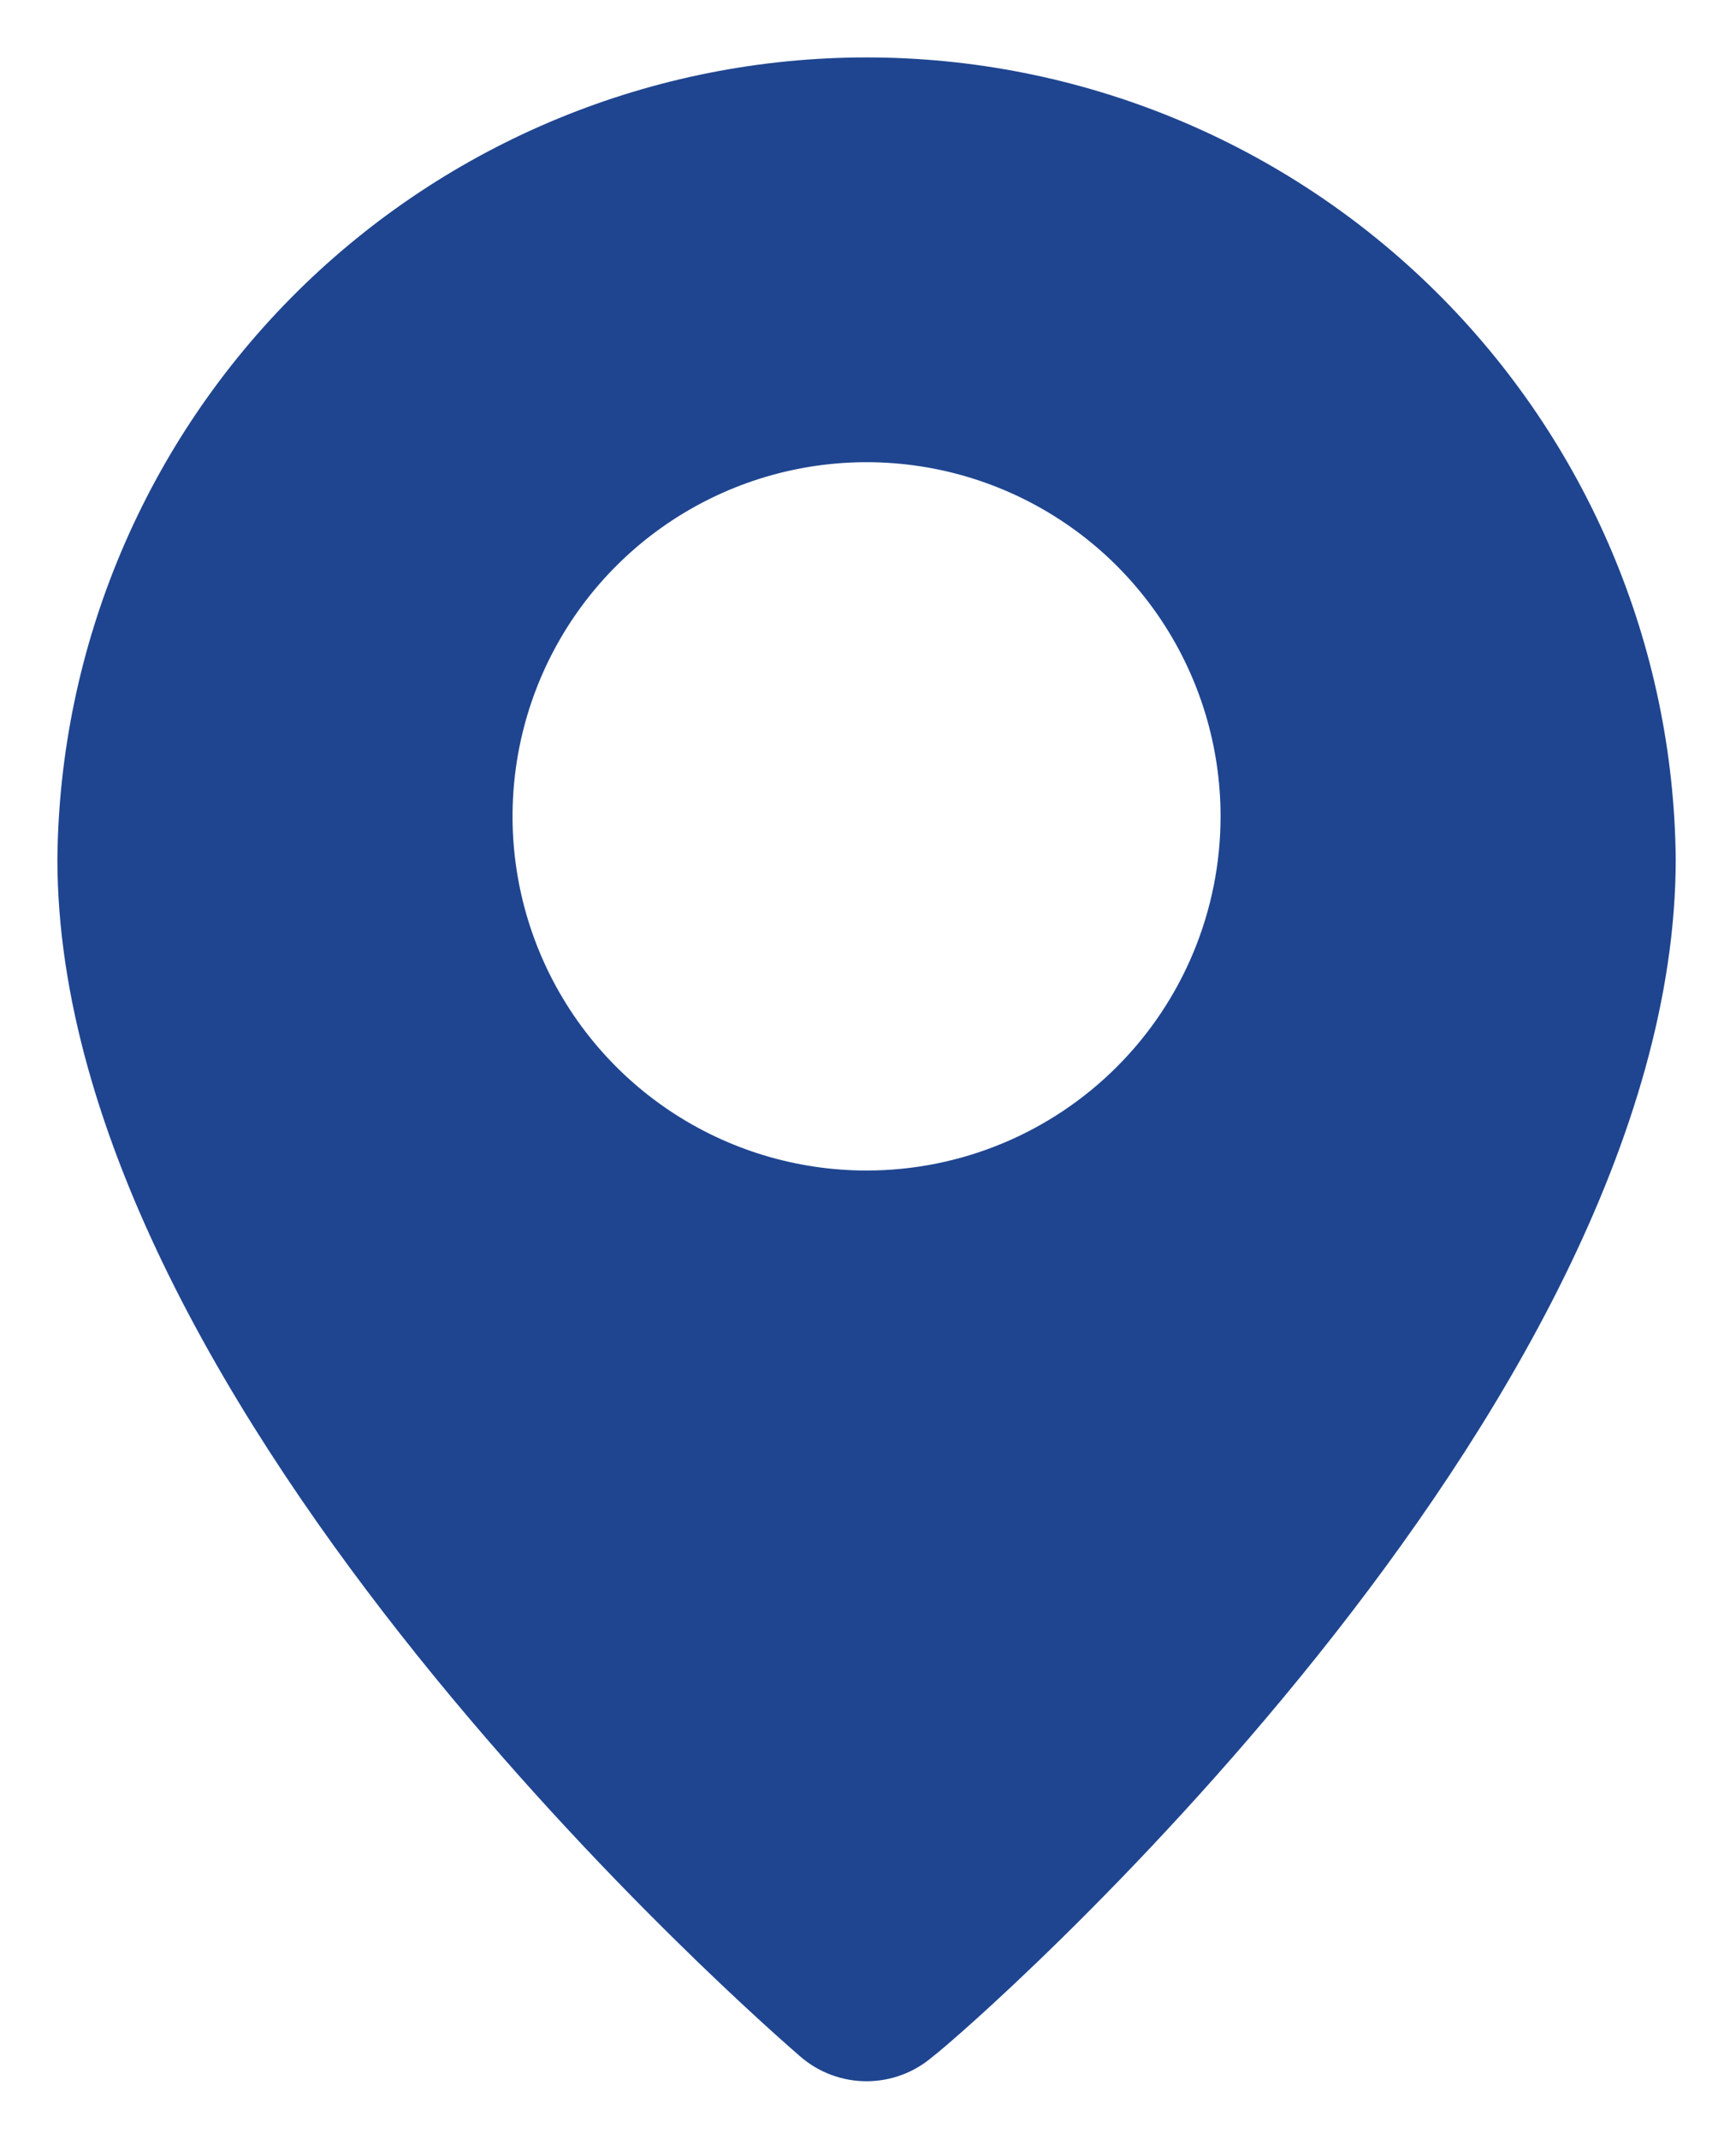 <svg width="121" height="149" viewBox="0 0 121 149" fill="none" xmlns="http://www.w3.org/2000/svg">
<g filter="url(#filter0_d_2_227)">
<path d="M60.4 0.001C45.539 0 31.278 5.865 20.717 16.32C10.156 26.775 4.149 40.976 4 55.837C4 94.47 53.702 137.475 55.817 139.308C57.094 140.4 58.719 141 60.4 141C62.08 141 63.705 140.4 64.982 139.308C67.45 137.475 116.799 94.47 116.799 55.837C116.651 40.976 110.643 26.775 100.082 16.32C89.521 5.865 75.26 0 60.4 0.001ZM60.4 77.55C55.519 77.55 50.749 76.103 46.691 73.392C42.633 70.681 39.471 66.827 37.603 62.318C35.735 57.809 35.247 52.848 36.199 48.062C37.151 43.275 39.501 38.879 42.952 35.428C46.403 31.977 50.799 29.627 55.586 28.675C60.372 27.723 65.334 28.211 69.842 30.079C74.351 31.947 78.205 35.109 80.916 39.167C83.627 43.225 85.074 47.995 85.074 52.876C85.074 59.42 82.475 65.696 77.847 70.323C73.22 74.951 66.944 77.55 60.4 77.55Z" fill="#1F4590"/>
</g>
<defs>
<filter id="filter0_d_2_227" x="0" y="0.001" width="120.799" height="148.999" filterUnits="userSpaceOnUse" color-interpolation-filters="sRGB">
<feFlood flood-opacity="0" result="BackgroundImageFix"/>
<feColorMatrix in="SourceAlpha" type="matrix" values="0 0 0 0 0 0 0 0 0 0 0 0 0 0 0 0 0 0 127 0" result="hardAlpha"/>
<feOffset dy="4"/>
<feGaussianBlur stdDeviation="2"/>
<feComposite in2="hardAlpha" operator="out"/>
<feColorMatrix type="matrix" values="0 0 0 0 0 0 0 0 0 0 0 0 0 0 0 0 0 0 0.25 0"/>
<feBlend mode="normal" in2="BackgroundImageFix" result="effect1_dropShadow_2_227"/>
<feBlend mode="normal" in="SourceGraphic" in2="effect1_dropShadow_2_227" result="shape"/>
</filter>
</defs>
</svg>
